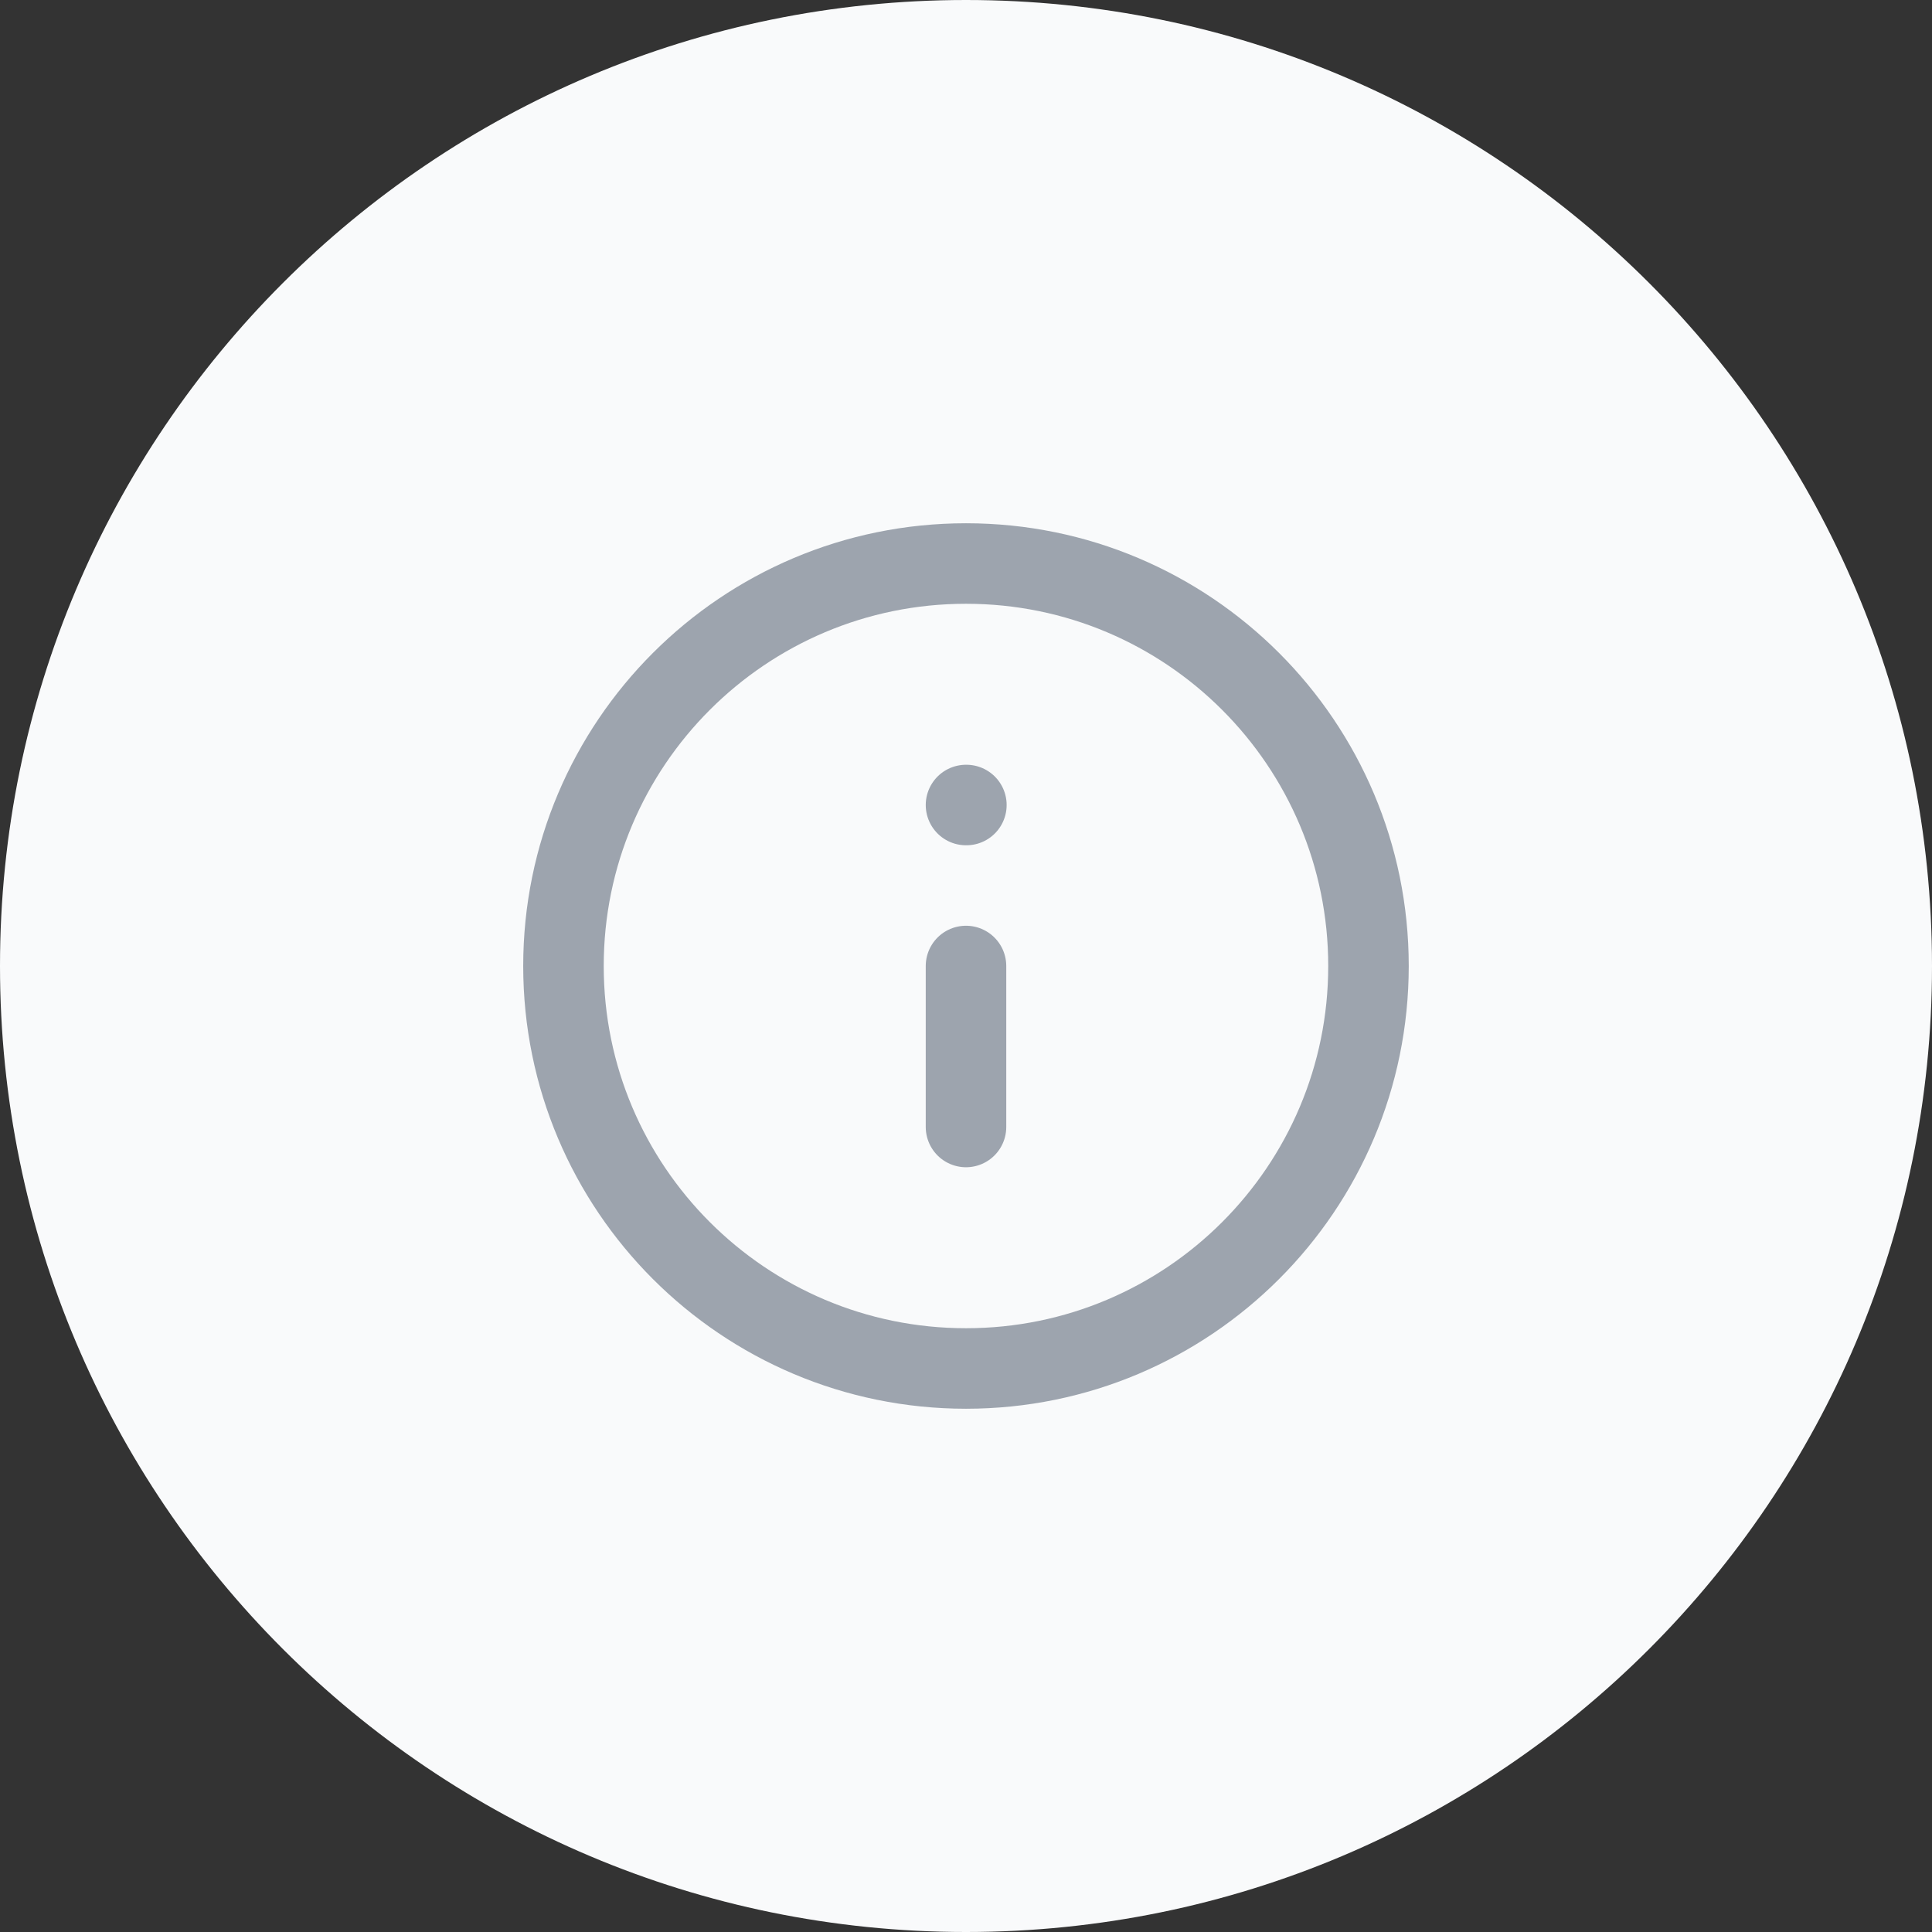 <svg width="40" height="40" viewBox="0 0 40 40" fill="none" xmlns="http://www.w3.org/2000/svg">
<rect x="0" y="0" width="40" height="40" fill="#333333" stroke="none"/>
<path d="M0 20C0 8.954 8.954 0 20 0C31.046 0 40 8.954 40 20C40 31.046 31.046 40 20 40C8.954 40 0 31.046 0 20Z" fill="#F9FAFB"/>
<g clip-path="url(#clip0_11568_533)">
<path d="M20 23.333V20M20 16.667H20.008M28.333 20C28.333 24.602 24.602 28.333 20 28.333C15.398 28.333 11.666 24.602 11.666 20C11.666 15.398 15.398 11.667 20 11.667C24.602 11.667 28.333 15.398 28.333 20Z" stroke="#9DA4AE" stroke-width="1.667" stroke-linecap="round" stroke-linejoin="round"/>
</g>
<defs>
<clipPath id="clip0_11568_533">
<rect width="20" height="20" fill="white" transform="translate(10 10)"/>
</clipPath>
</defs>
</svg>
